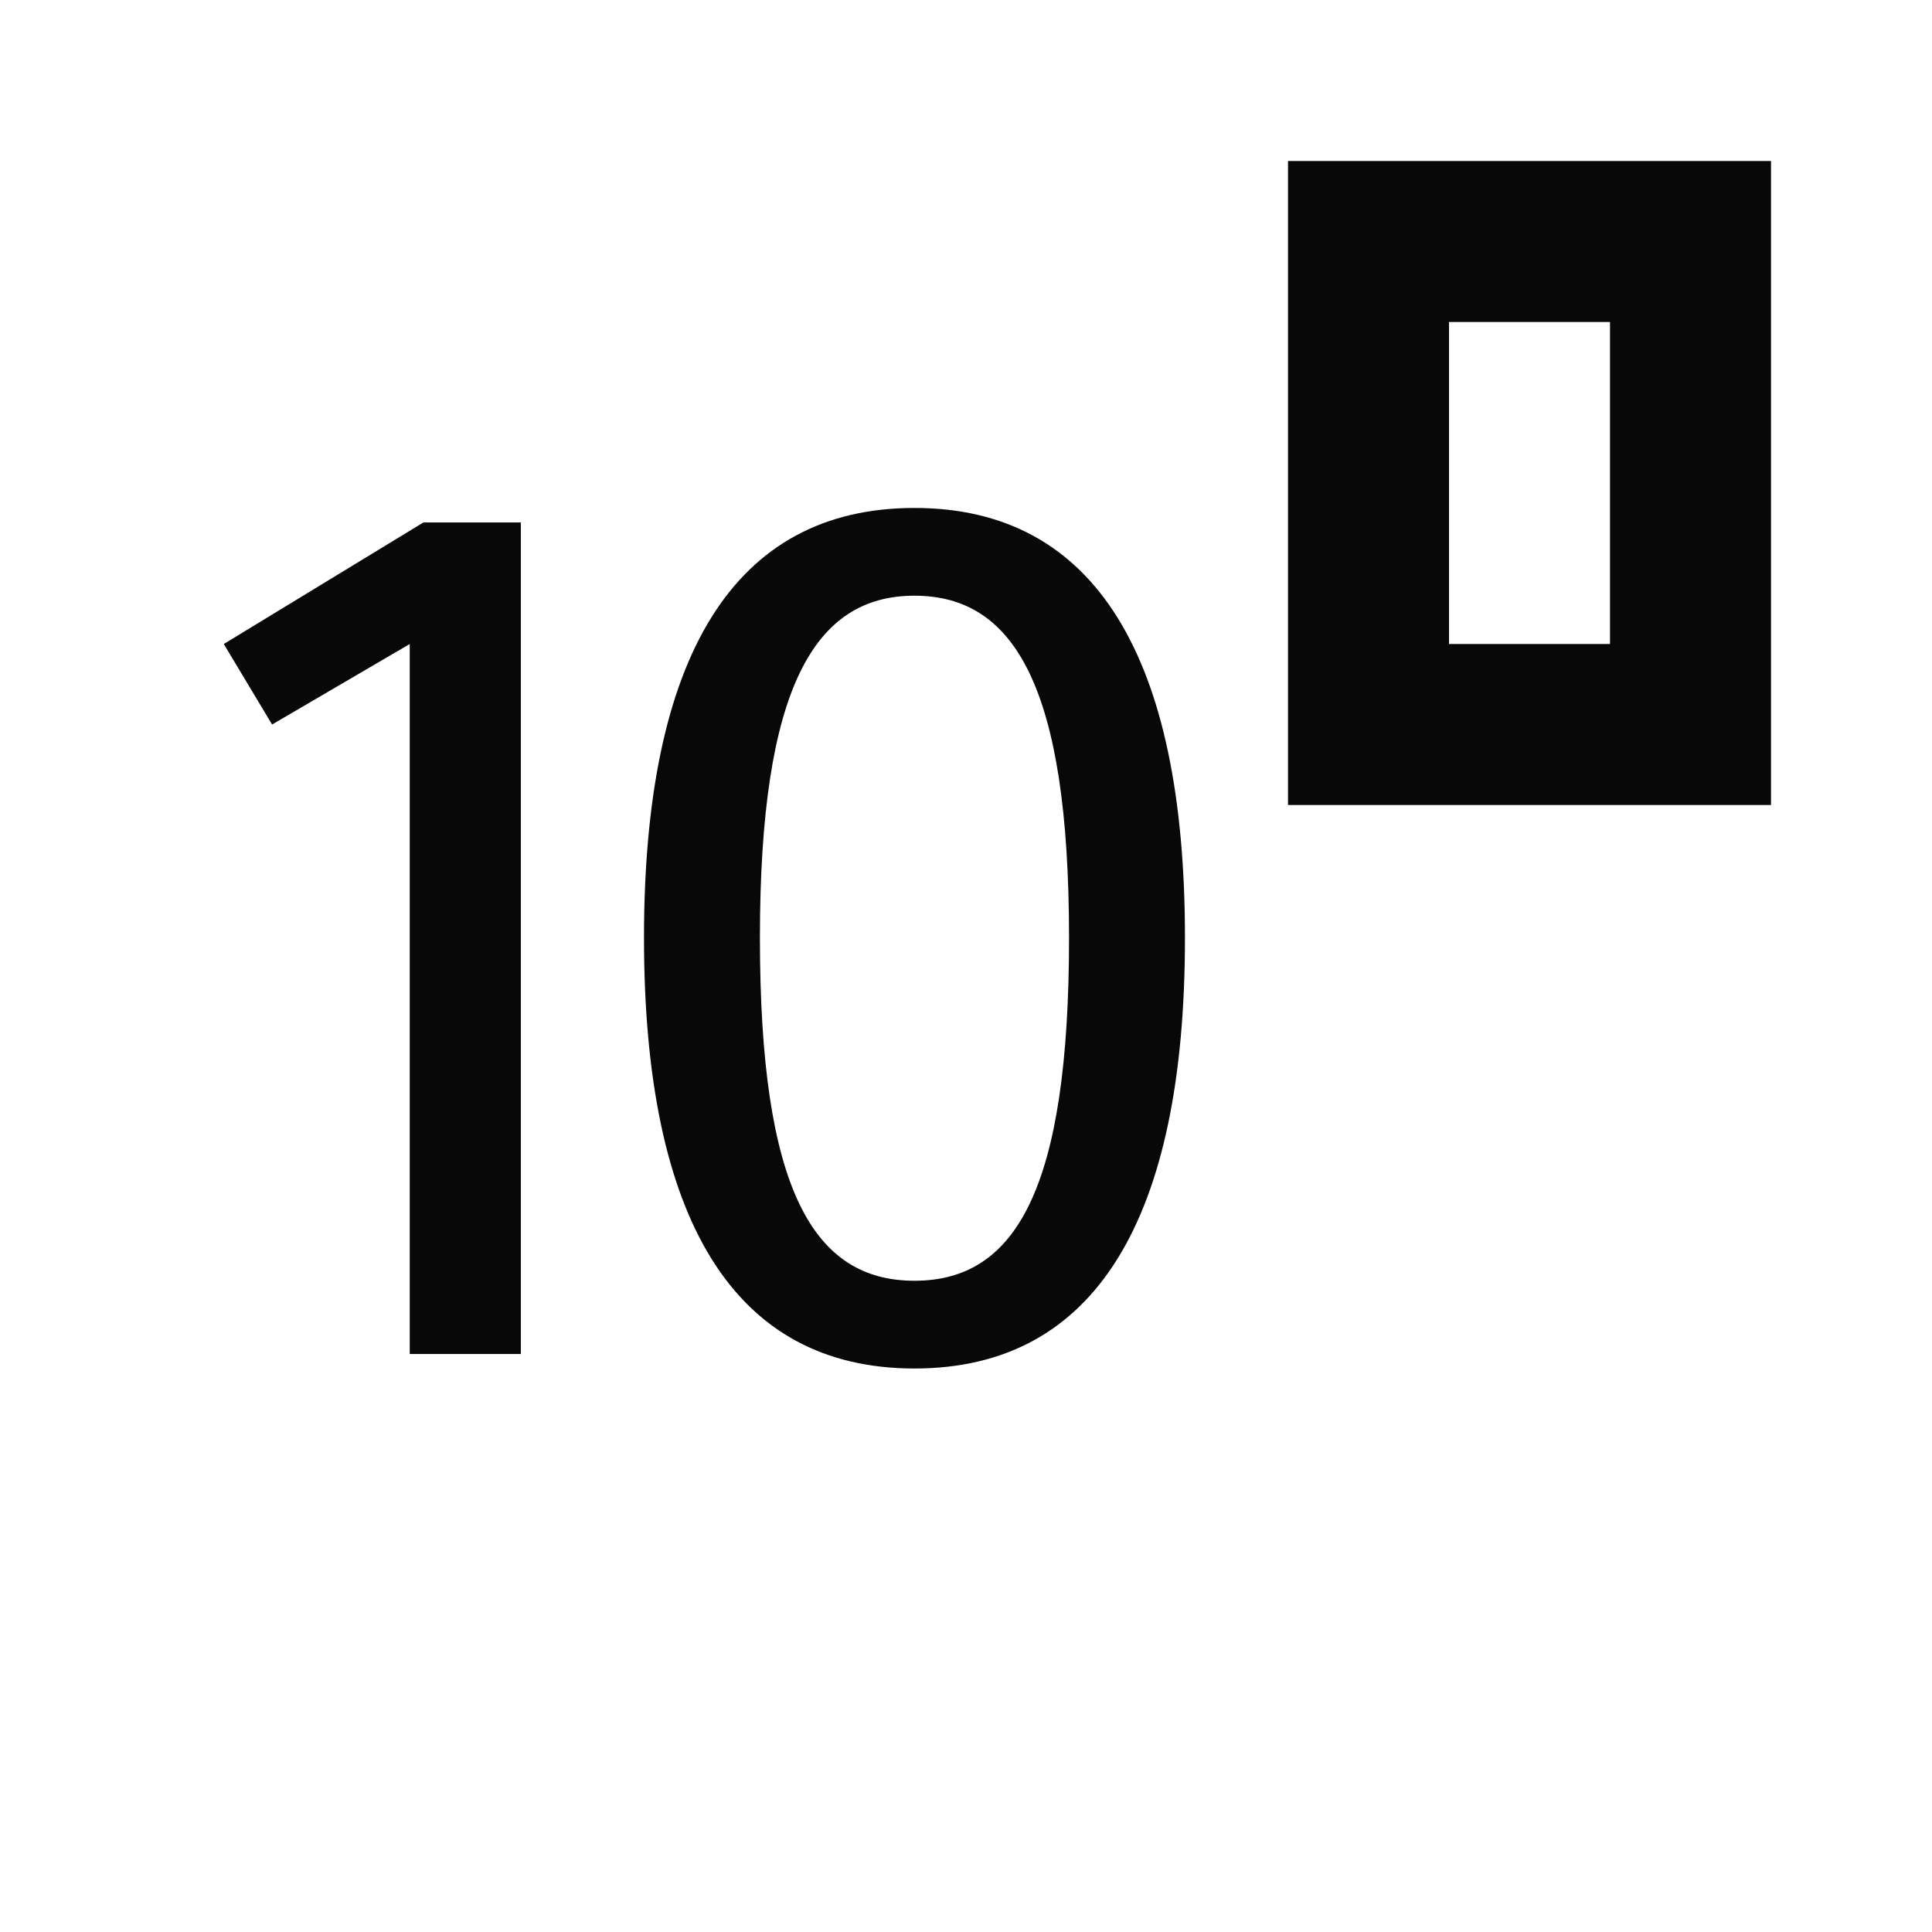 <svg id="EXPORT" xmlns="http://www.w3.org/2000/svg" width="24" height="24" viewBox="0 0 24 24"><defs><style>.cls-1{fill:#080808;}</style></defs><title>calc_10_pwrN</title><path class="cls-1" d="M16,2v8h6V2Zm4,6H18V4h2Z"/><path class="cls-1" d="M5.09,8,3.38,9l-.6-1L5.26,6.49H6.47V16.82H5.09Z"/><path class="cls-1" d="M14.72,11.65c0,3.49-1.11,5.35-3.36,5.35S8,15.14,8,11.65s1.11-5.34,3.36-5.34S14.72,8.17,14.72,11.65Zm-5.28,0c0,3.12.66,4.26,1.92,4.26s1.92-1.14,1.92-4.26S12.6,7.4,11.36,7.4,9.44,8.54,9.44,11.65Z"/></svg>